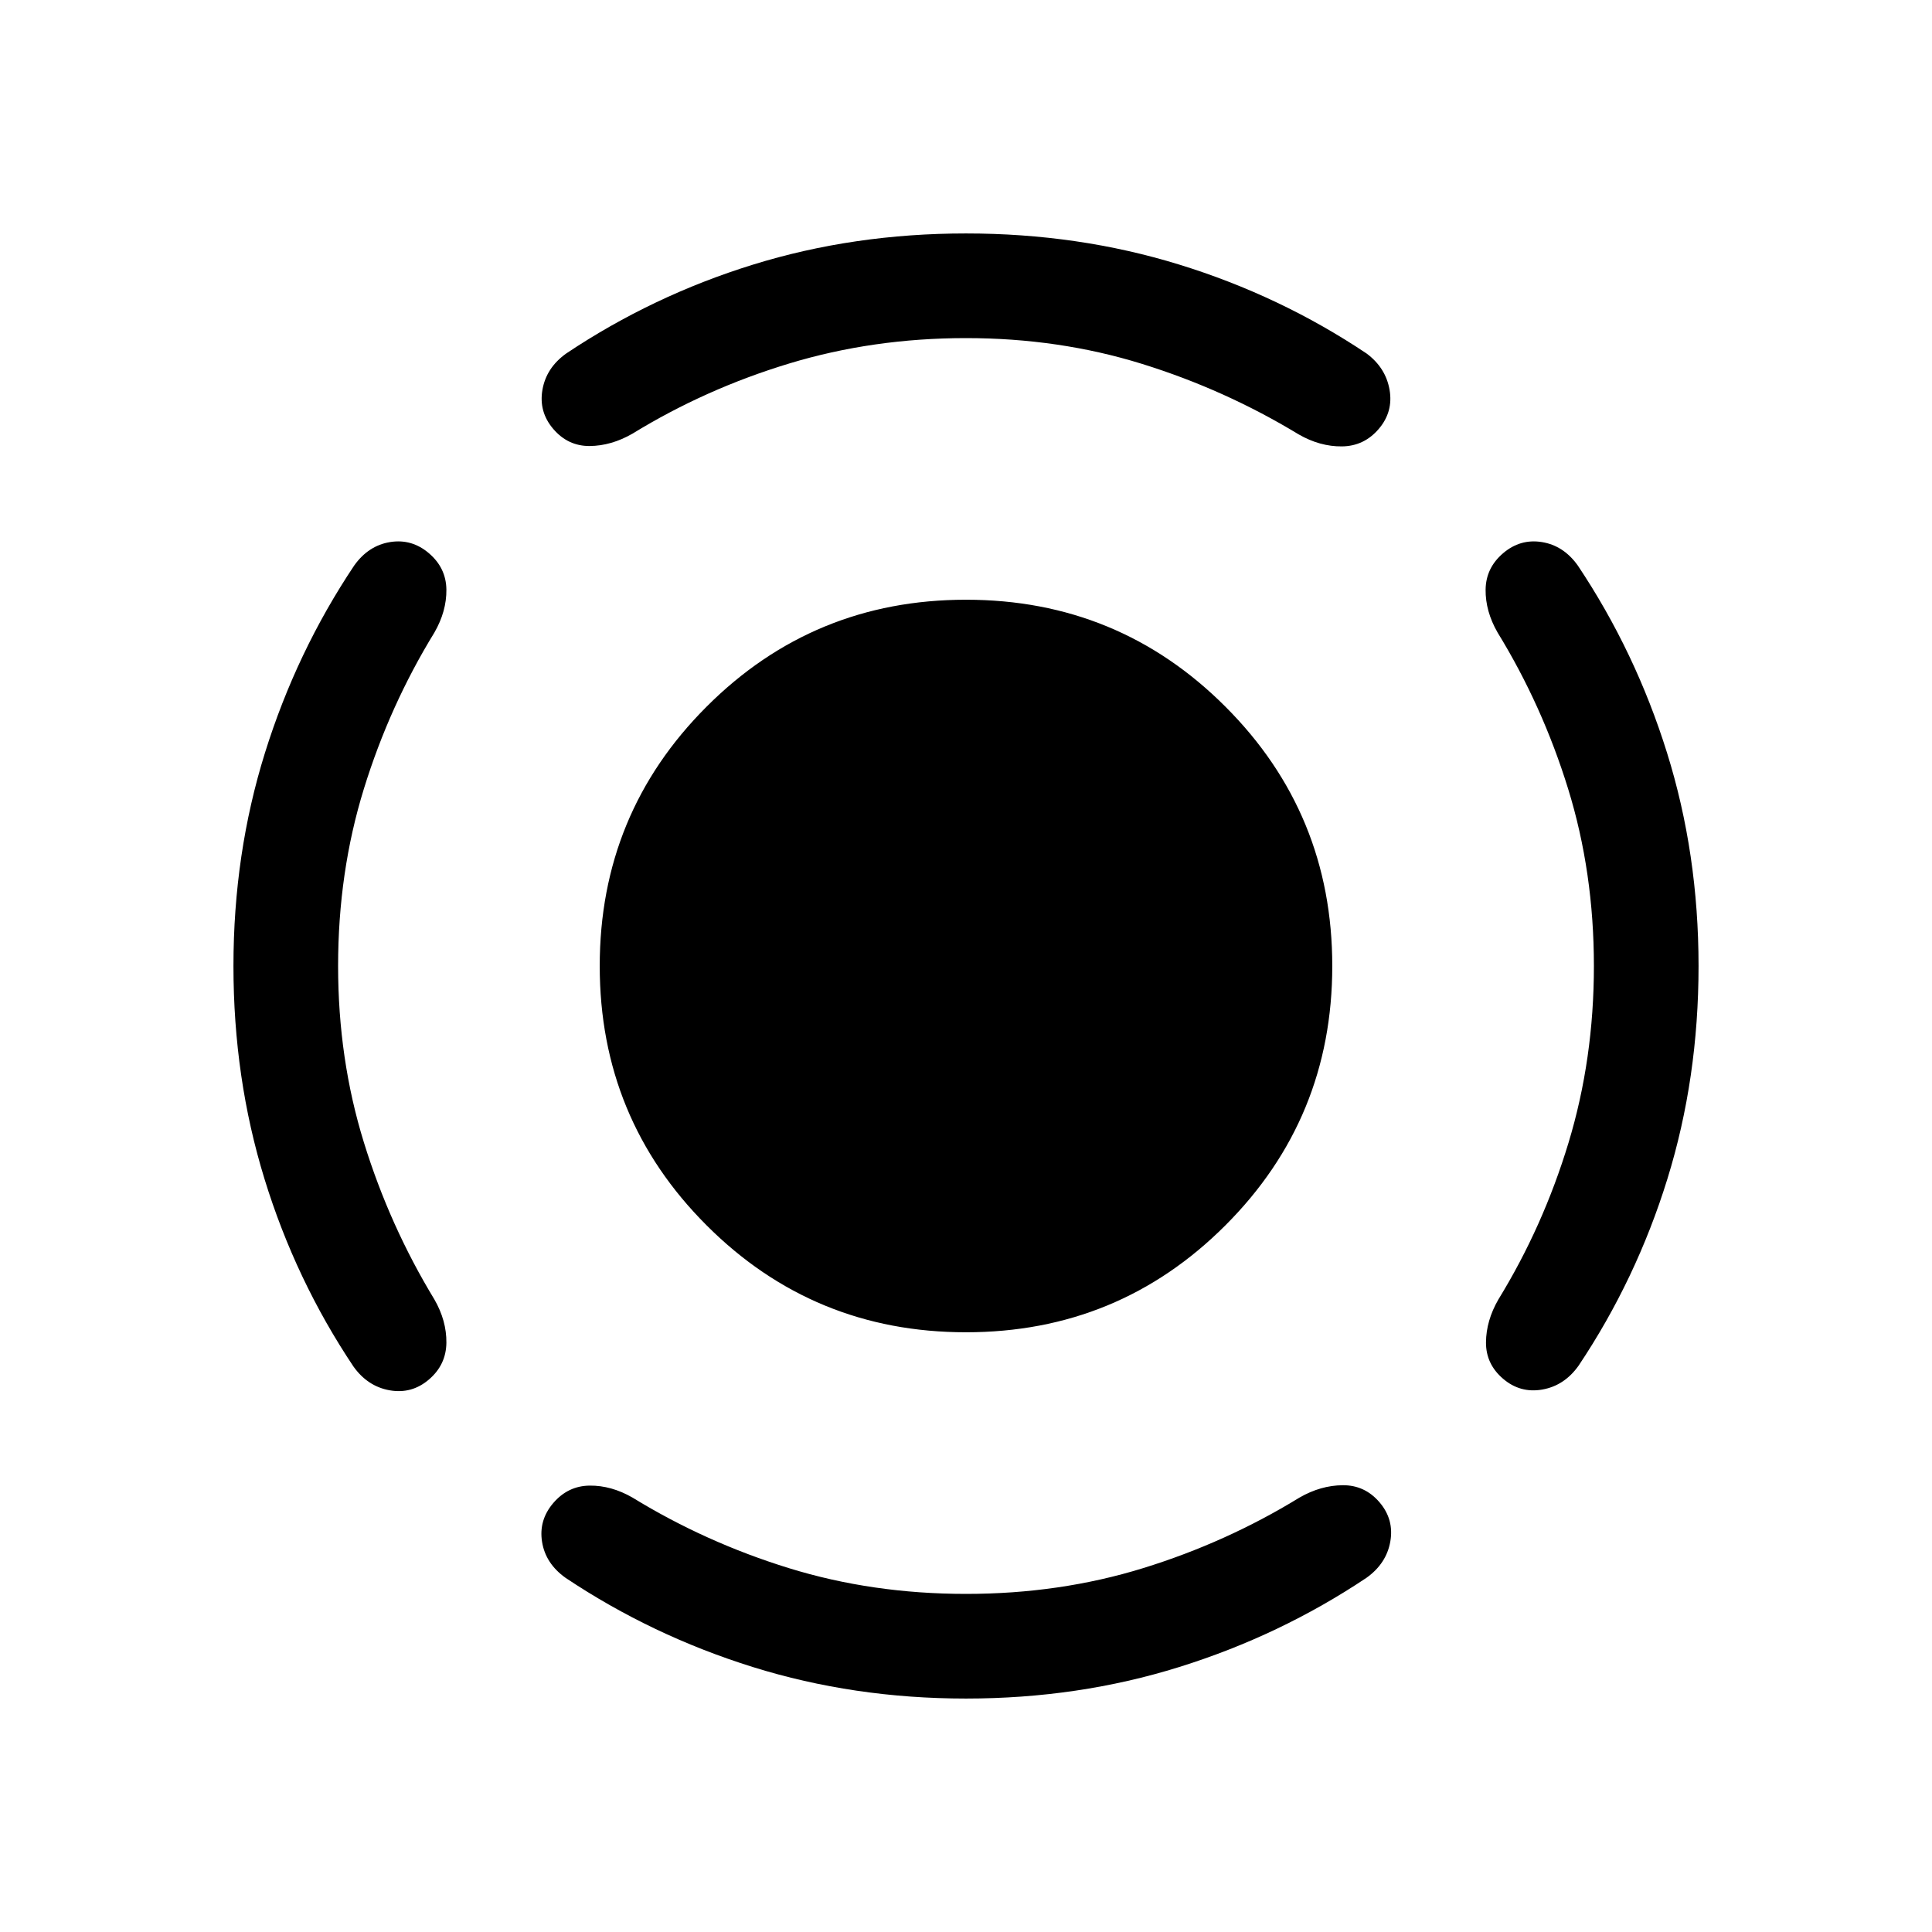 <svg viewBox="0 -960 960 960"><path d="M480-298q-75.77 0-128.88-53.12Q298-404.23 298-480t53.12-128.88Q404.23-662 480-662t128.88 53.12Q662-555.77 662-480t-53.12 128.88Q555.77-298 480-298Zm312-182q0-46.62-12.81-88.04-12.81-41.42-35.04-77.65-6.07-10.54-5.96-21.31.12-10.77 8.66-18.08 8.53-7.3 19.3-5.57Q776.92-688.92 784-679q28.69 42.92 44.34 93.08Q844-535.77 844-480t-15.46 105.73q-15.46 49.96-44.16 92.88-7.07 9.93-18.03 11.85-10.97 1.92-19.5-5.38-8.54-7.31-8.47-18.08.08-10.77 6.16-21.31 22.23-36.23 34.84-77.84Q792-433.77 792-480ZM480-792q-46.23 0-87.85 12.62-41.61 12.61-77.84 34.84-10.54 6.08-21.31 6.16-10.77.07-18.08-8.47-7.3-8.53-5.38-19.5 1.92-10.96 11.85-18.03 42.92-28.7 92.88-44.16Q424.23-844 480-844t105.92 15.46q50.16 15.46 93.08 44.16 9.54 7.07 11.46 18.03 1.92 10.97-5.38 19.5-7.31 8.54-18.27 8.66-10.96.11-21.5-5.96-36.62-22.23-77.85-35.04Q526.23-792 480-792ZM168-480q0 46.23 12.81 87.65 12.81 41.43 35.04 78.04 6.07 10.54 5.96 21.5-.12 10.96-8.66 18.27-8.53 7.31-19.5 5.38-10.96-1.92-18.03-11.84-28.7-42.92-44.16-93.08Q116-424.23 116-480t15.66-105.92Q147.31-636.08 176-679q7.08-9.92 17.85-11.65 10.77-1.73 19.3 5.57 8.54 7.31 8.66 18.08.11 10.77-5.96 21.31-22.23 36.23-35.04 77.65Q168-526.62 168-480Zm312 312q46.62 0 88.04-12.81 41.42-12.81 77.65-35.04 10.54-6.07 21.5-6.15 10.96-.08 18.27 8.46 7.31 8.54 5.38 19.5Q688.92-183.08 679-176q-42.92 28.69-93.08 44.34Q535.77-116 480-116t-105.92-15.66Q323.92-147.31 281-176q-9.92-7.08-11.65-17.85-1.73-10.77 5.57-19.3 7.31-8.54 18.08-8.66 10.77-.11 21.31 5.96 36.23 22.23 77.65 35.04Q433.38-168 480-168Z"/></svg>